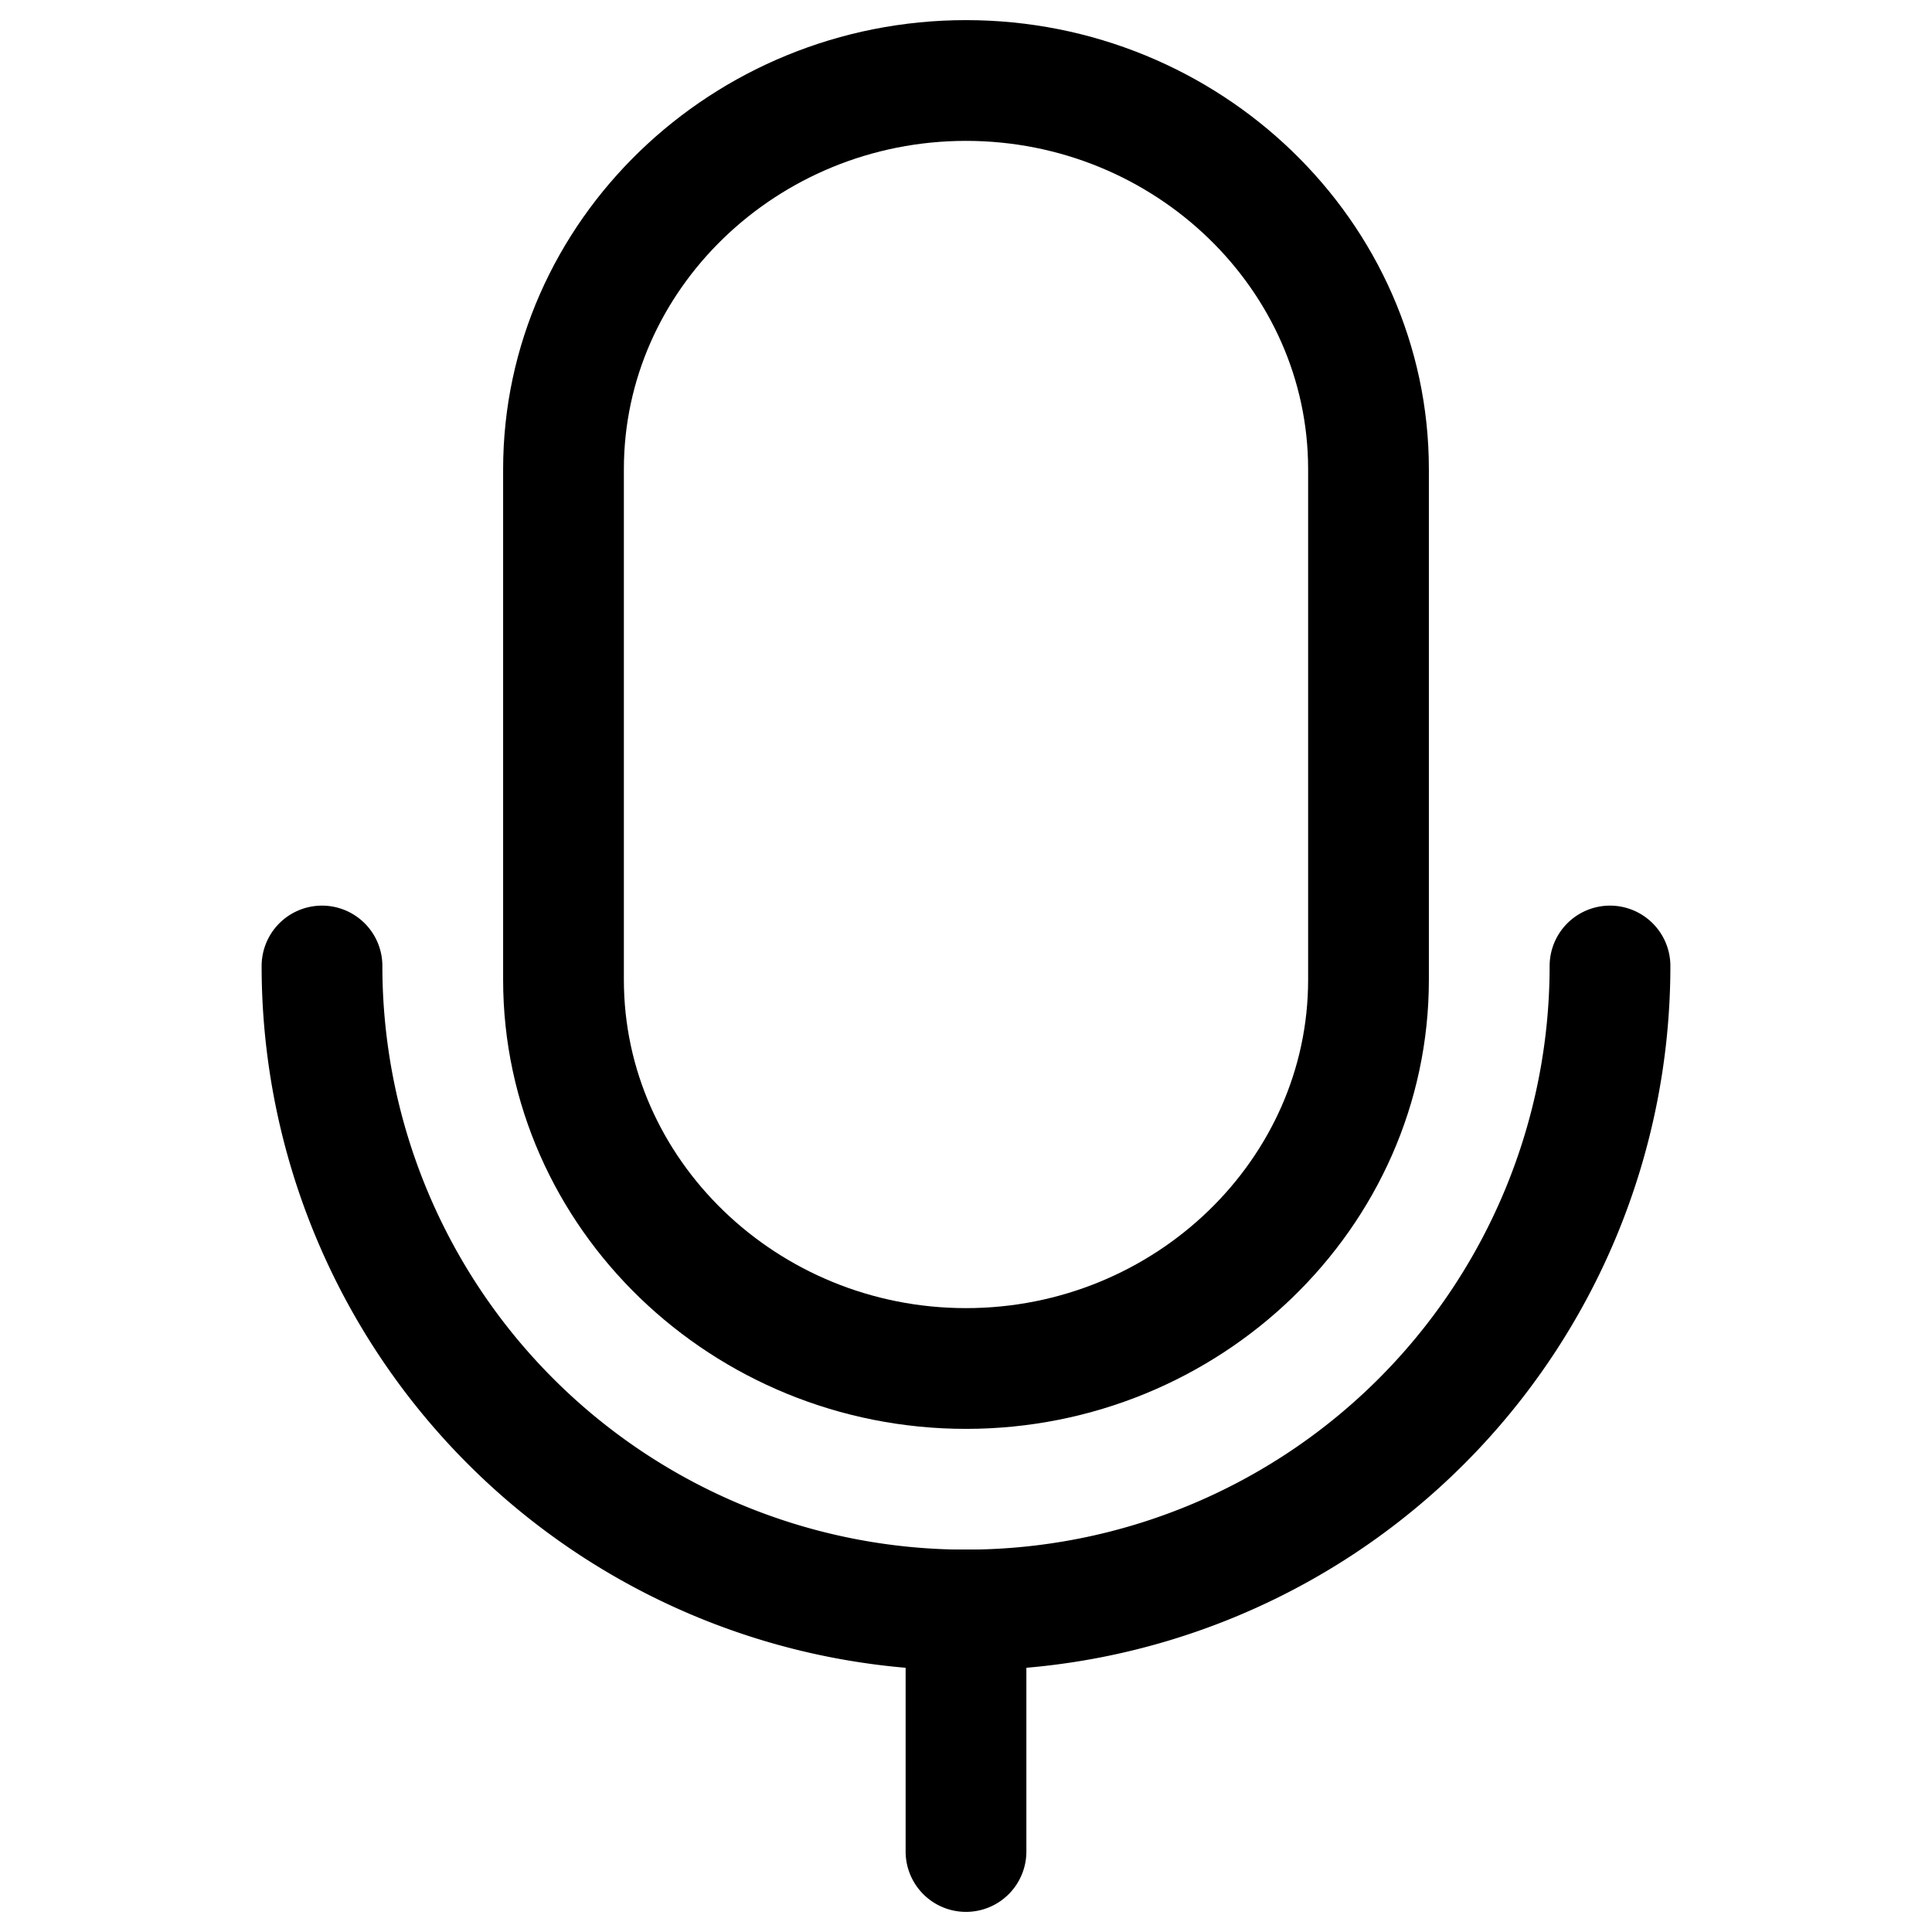 <svg width="24" height="24" fill="none" xmlns="http://www.w3.org/2000/svg"><path d="M12 17c-2.75 0-5-2.172-5-4.828V5.828C7 3.172 9.25 1 12 1s5 2.172 5 4.828v6.344C17 14.828 14.75 17 12 17Z" stroke="#000" stroke-width="1.5" stroke-linecap="round" stroke-linejoin="round"/><path d="M11.25 23a.75.75 0 0 0 1.5 0h-1.5Zm1.5-3v-.75h-1.5V20h1.5Zm0 3v-3h-1.5v3h1.5Z" fill="#000"/><path d="M4 12a8 8 0 1 0 16 0" stroke="#000" stroke-width="1.5" stroke-linecap="round"/></svg>